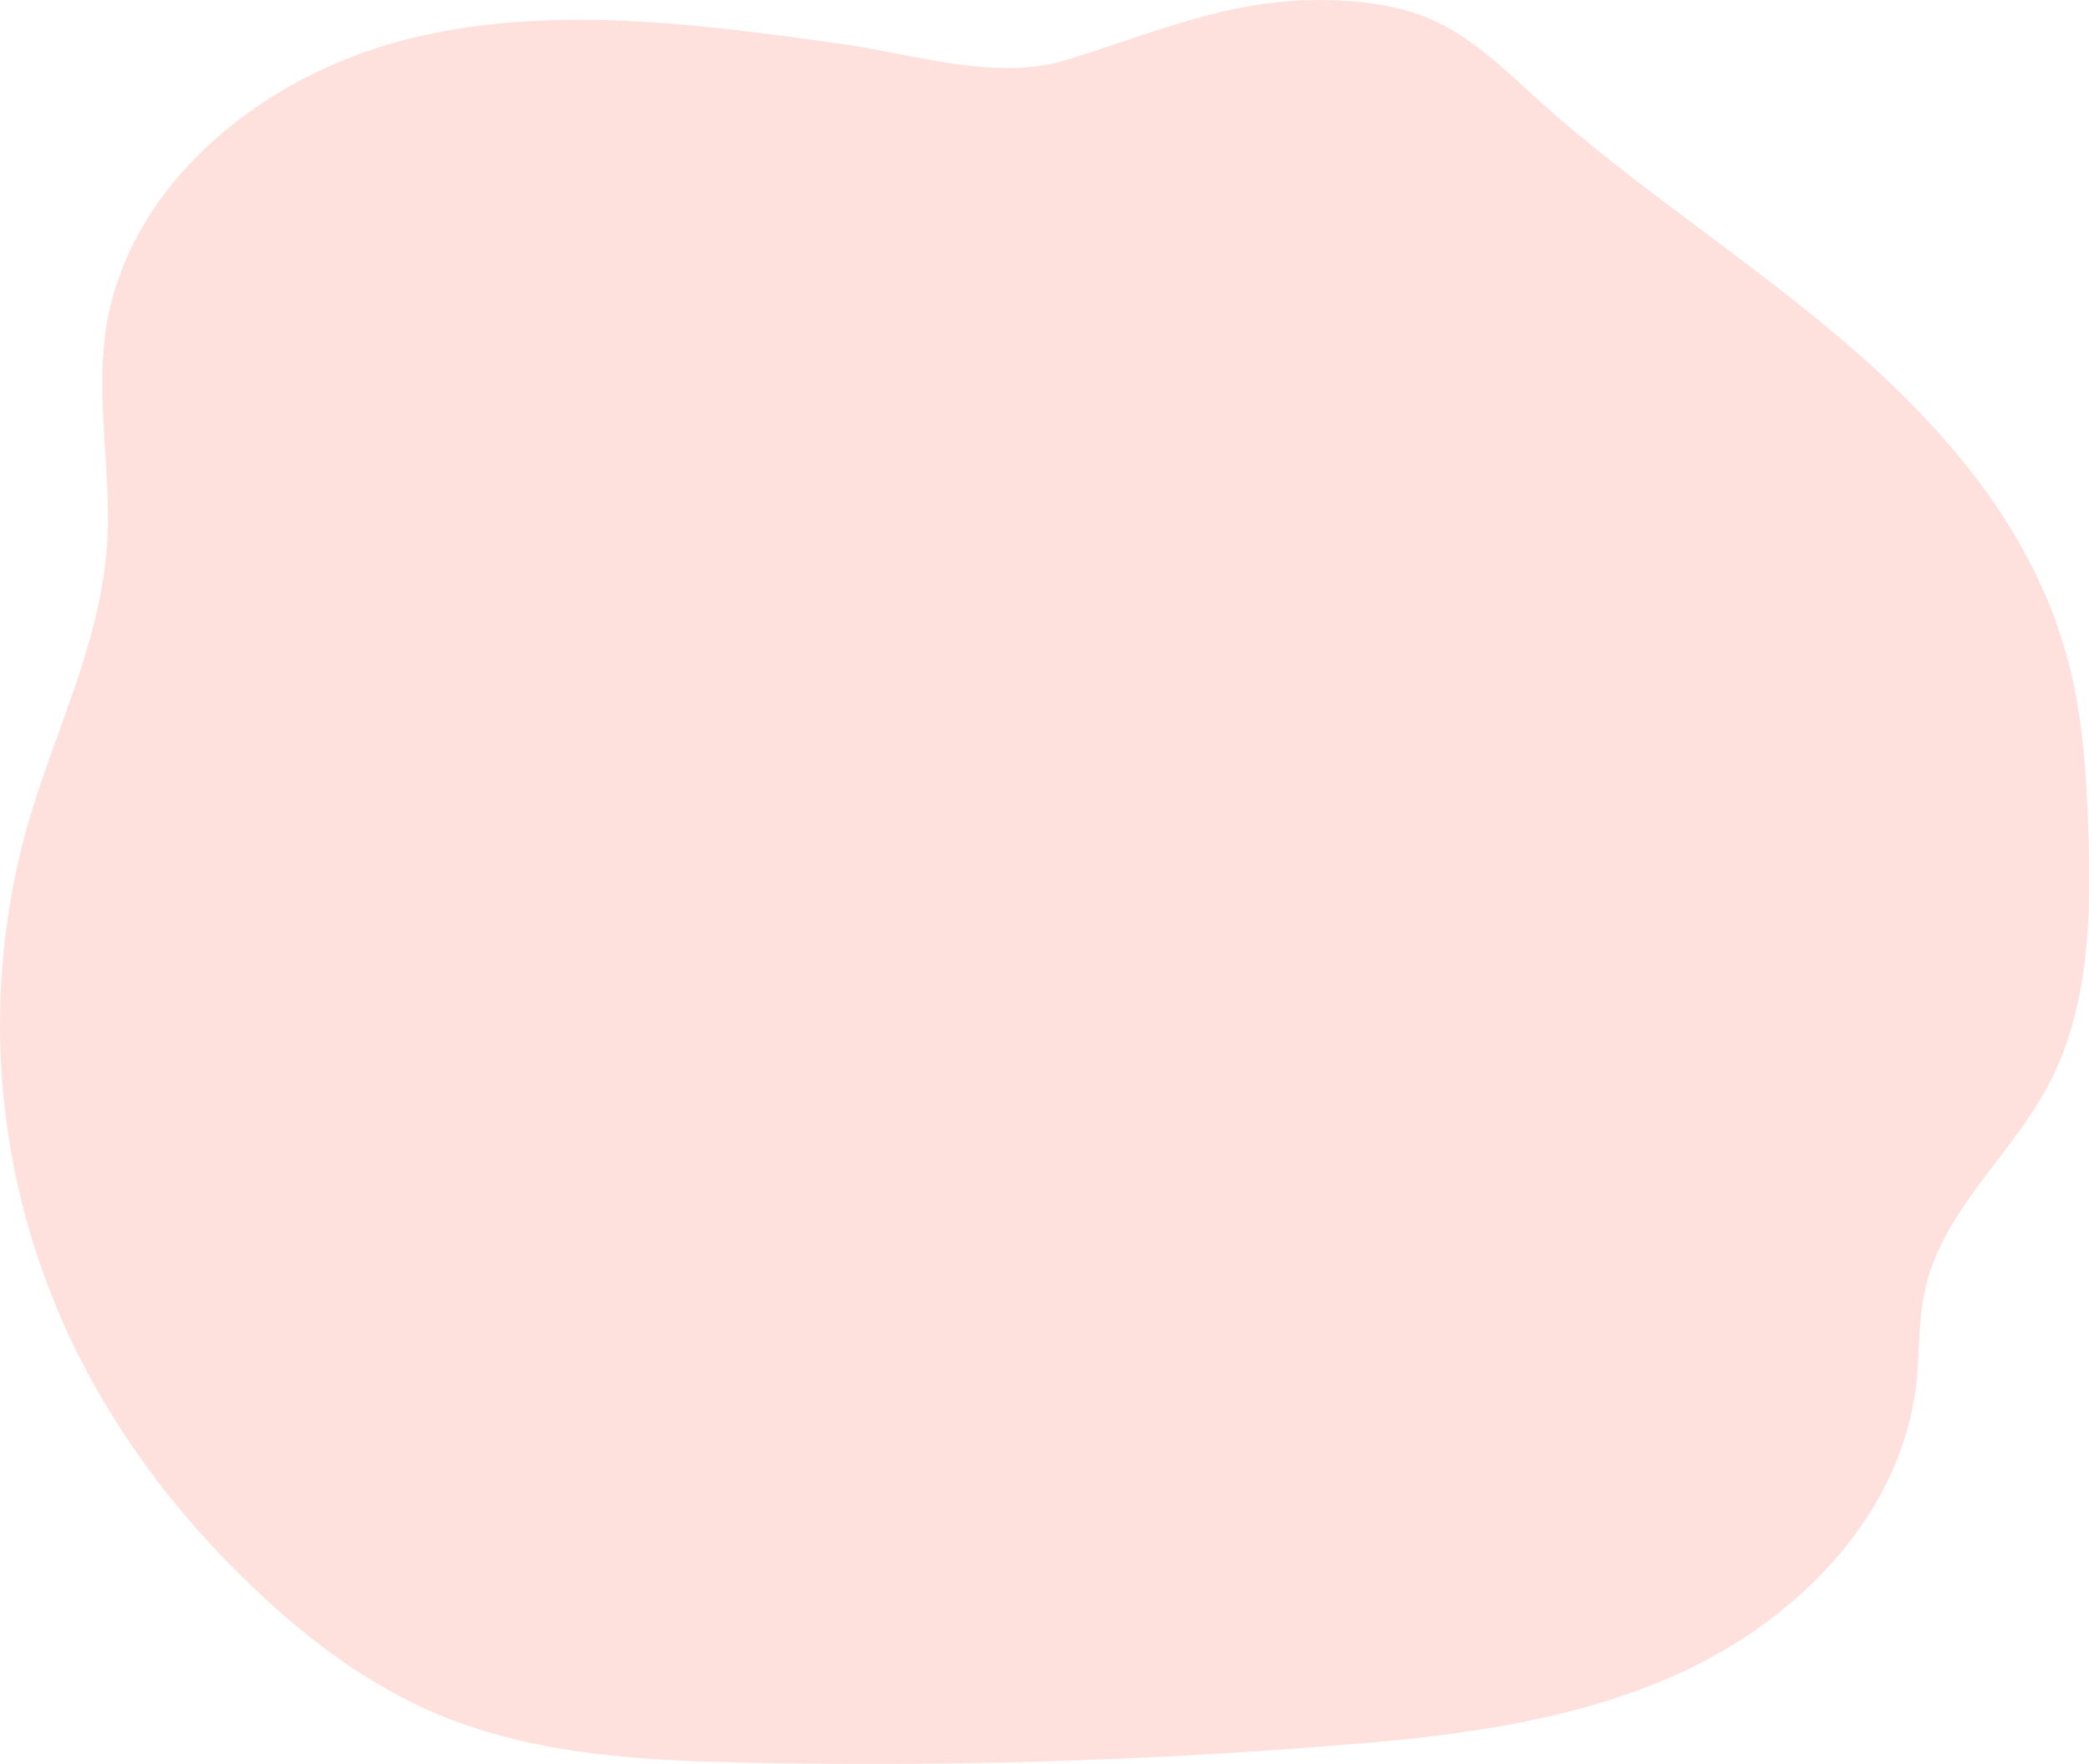 <?xml version="1.0" encoding="utf-8"?>
<!-- Generator: Adobe Illustrator 24.3.0, SVG Export Plug-In . SVG Version: 6.00 Build 0)  -->
<!DOCTYPE svg PUBLIC "-//W3C//DTD SVG 1.1//EN" "http://www.w3.org/Graphics/SVG/1.1/DTD/svg11.dtd">
<svg version="1.1"
	 id="Layer_1" xmlns:x="http://ns.adobe.com/Extensibility/1.0/" xmlns:i="http://ns.adobe.com/AdobeIllustrator/10.0/" xmlns:graph="http://ns.adobe.com/Graphs/1.0/" xmlns:v="https://vecta.io/nano"
	 xmlns="http://www.w3.org/2000/svg" xmlns:xlink="http://www.w3.org/1999/xlink" x="0px" y="0px" width="350px" height="295.6px"
	 viewBox="0 0 350 295.6" style="enable-background:new 0 0 350 295.6;" xml:space="preserve">
<style type="text/css">
	.st0{opacity:0.18;fill:#FC5B3F;enable-background:new    ;}
</style>
<g>
	<path class="st0" d="M343.2,181.8c-6.2,11.7-17.4,20.8-20.5,33.6c-1.4,5.5-1,11.3-1.7,17c-2.5,19.9-17.3,36.3-35.1,45.7
		c-0.8,0.4-1.5,0.8-2.3,1.2c-11.7,5.7-24.3,8.8-37.1,10.7c-7.8,1.2-15.7,1.9-23.6,2.5c-32.6,2.6-65.2,3.5-98,2.8
		c-15.8-0.3-31.9-1.1-46.8-6.3c-0.8-0.3-1.5-0.5-2.3-0.8C63.7,283.6,53,275.9,43.5,267l-0.4-0.4c-14.1-13.2-25.9-29.2-33.4-47
		C-1.1,194-2.9,165.7,4.4,139c4.5-15.9,12.3-30.9,13.5-47.3c0.9-12.3-2-24.8-0.1-37c4-24.3,26.5-42.1,50.3-48.1S117,4,141.3,7.4
		c11.9,1.7,25.8,6.3,37.5,2.6C193.2,5.6,205.4,0,221,0c6.3,0,12.8,0.7,18.7,3.2c7.1,3.1,12.7,8.7,18.4,13.9
		c16,14.3,34.2,25.9,50.6,39.9c16.4,13.9,31.2,30.9,37.2,51.6c3,10.1,3.7,20.7,4,31.2C350.4,154.1,349.9,169.1,343.2,181.8z"/>
</g>
</svg>
